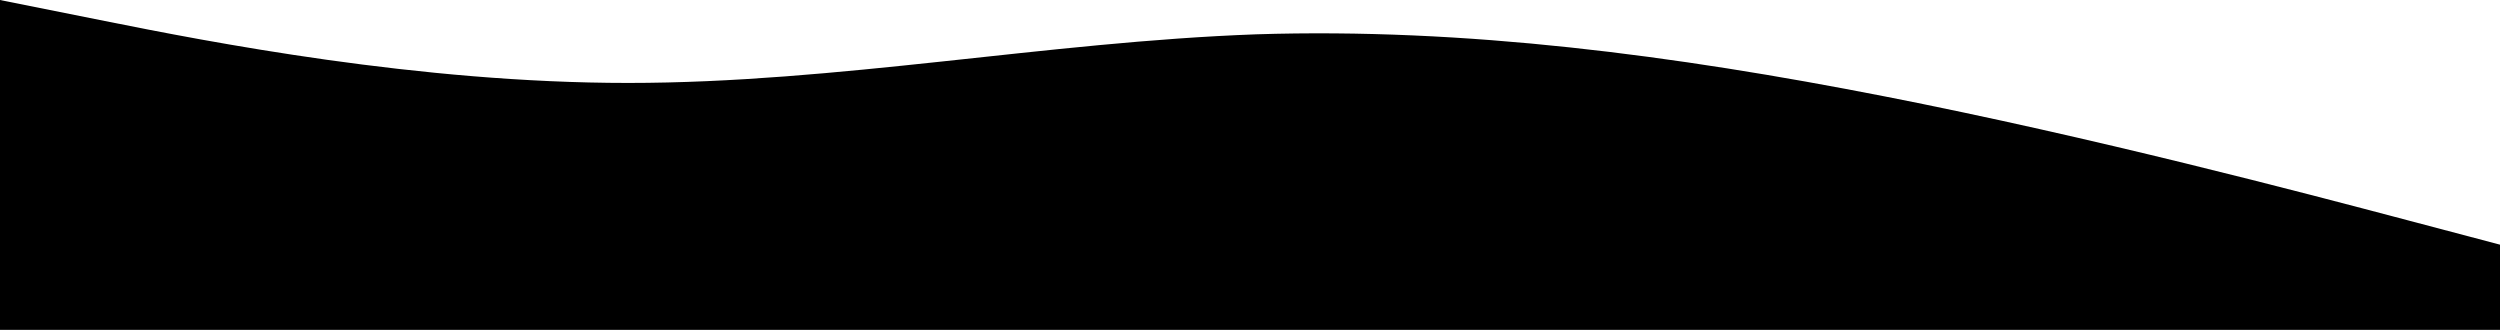 <svg width="1440" height="190" viewBox="0 0 1440 190" fill="none" xmlns="http://www.w3.org/2000/svg">
<path fill-rule="evenodd" clip-rule="evenodd" d="M0 0L60.292 12.081C120.583 24.162 241.167 47.775 361.75 47.775C482.333 47.775 602.917 24.162 723.5 19.769C844.083 15.925 964.667 31.85 1085.25 55.462C1205.83 79.075 1326.42 110.925 1386.71 126.85L1447 142.775V190H1386.71C1326.42 190 1205.83 190 1085.25 190C964.667 190 844.083 190 723.5 190C602.917 190 482.333 190 361.75 190C241.167 190 120.583 190 60.292 190H0V0Z" fill="black"/>
</svg>
